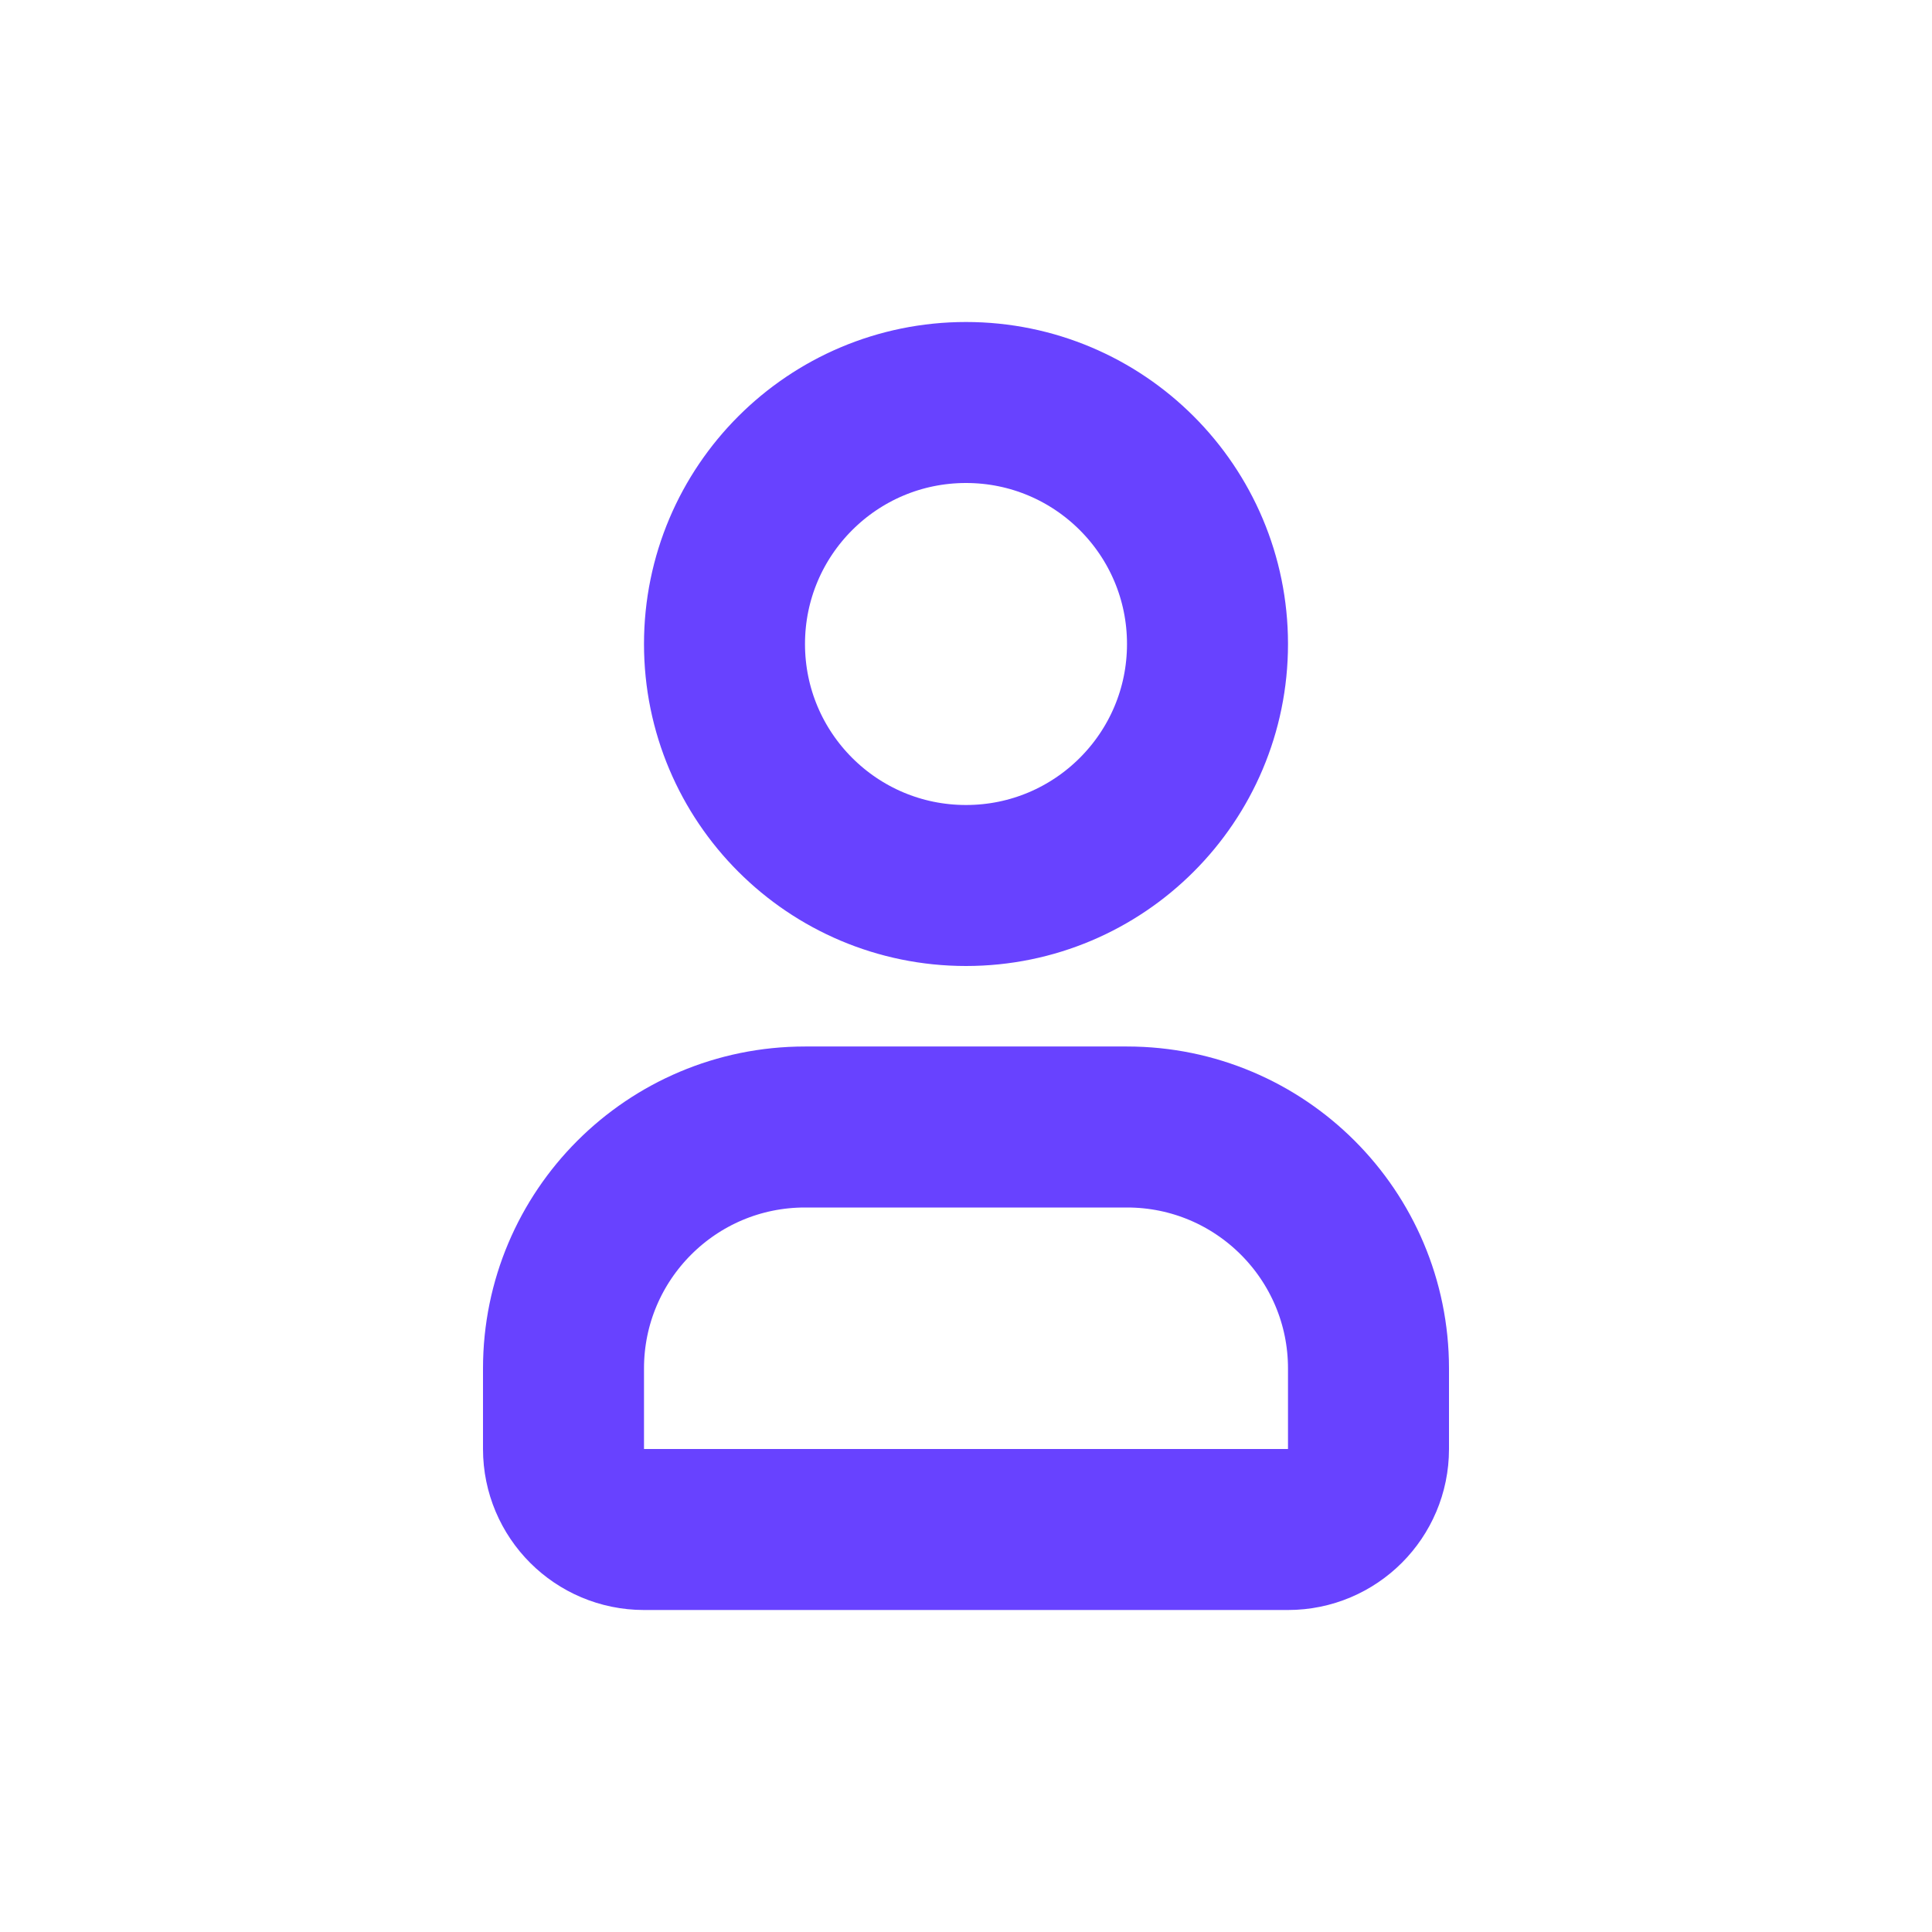 <svg viewBox="0 0 24 24" fill="none" xmlns="http://www.w3.org/2000/svg">
<path d="M7 17V18C7 18.552 7.448 19 8 19H16C16.552 19 17 18.552 17 18V17C17 15.343 15.657 14 14 14H10C8.343 14 7 15.343 7 17Z" stroke="#6842FF" stroke-width="2"/>
<path d="M15 8C15 9.657 13.657 11 12 11C10.343 11 9 9.657 9 8C9 6.343 10.343 5 12 5C13.657 5 15 6.343 15 8Z" stroke="#6842FF" stroke-width="2"/>
</svg>

